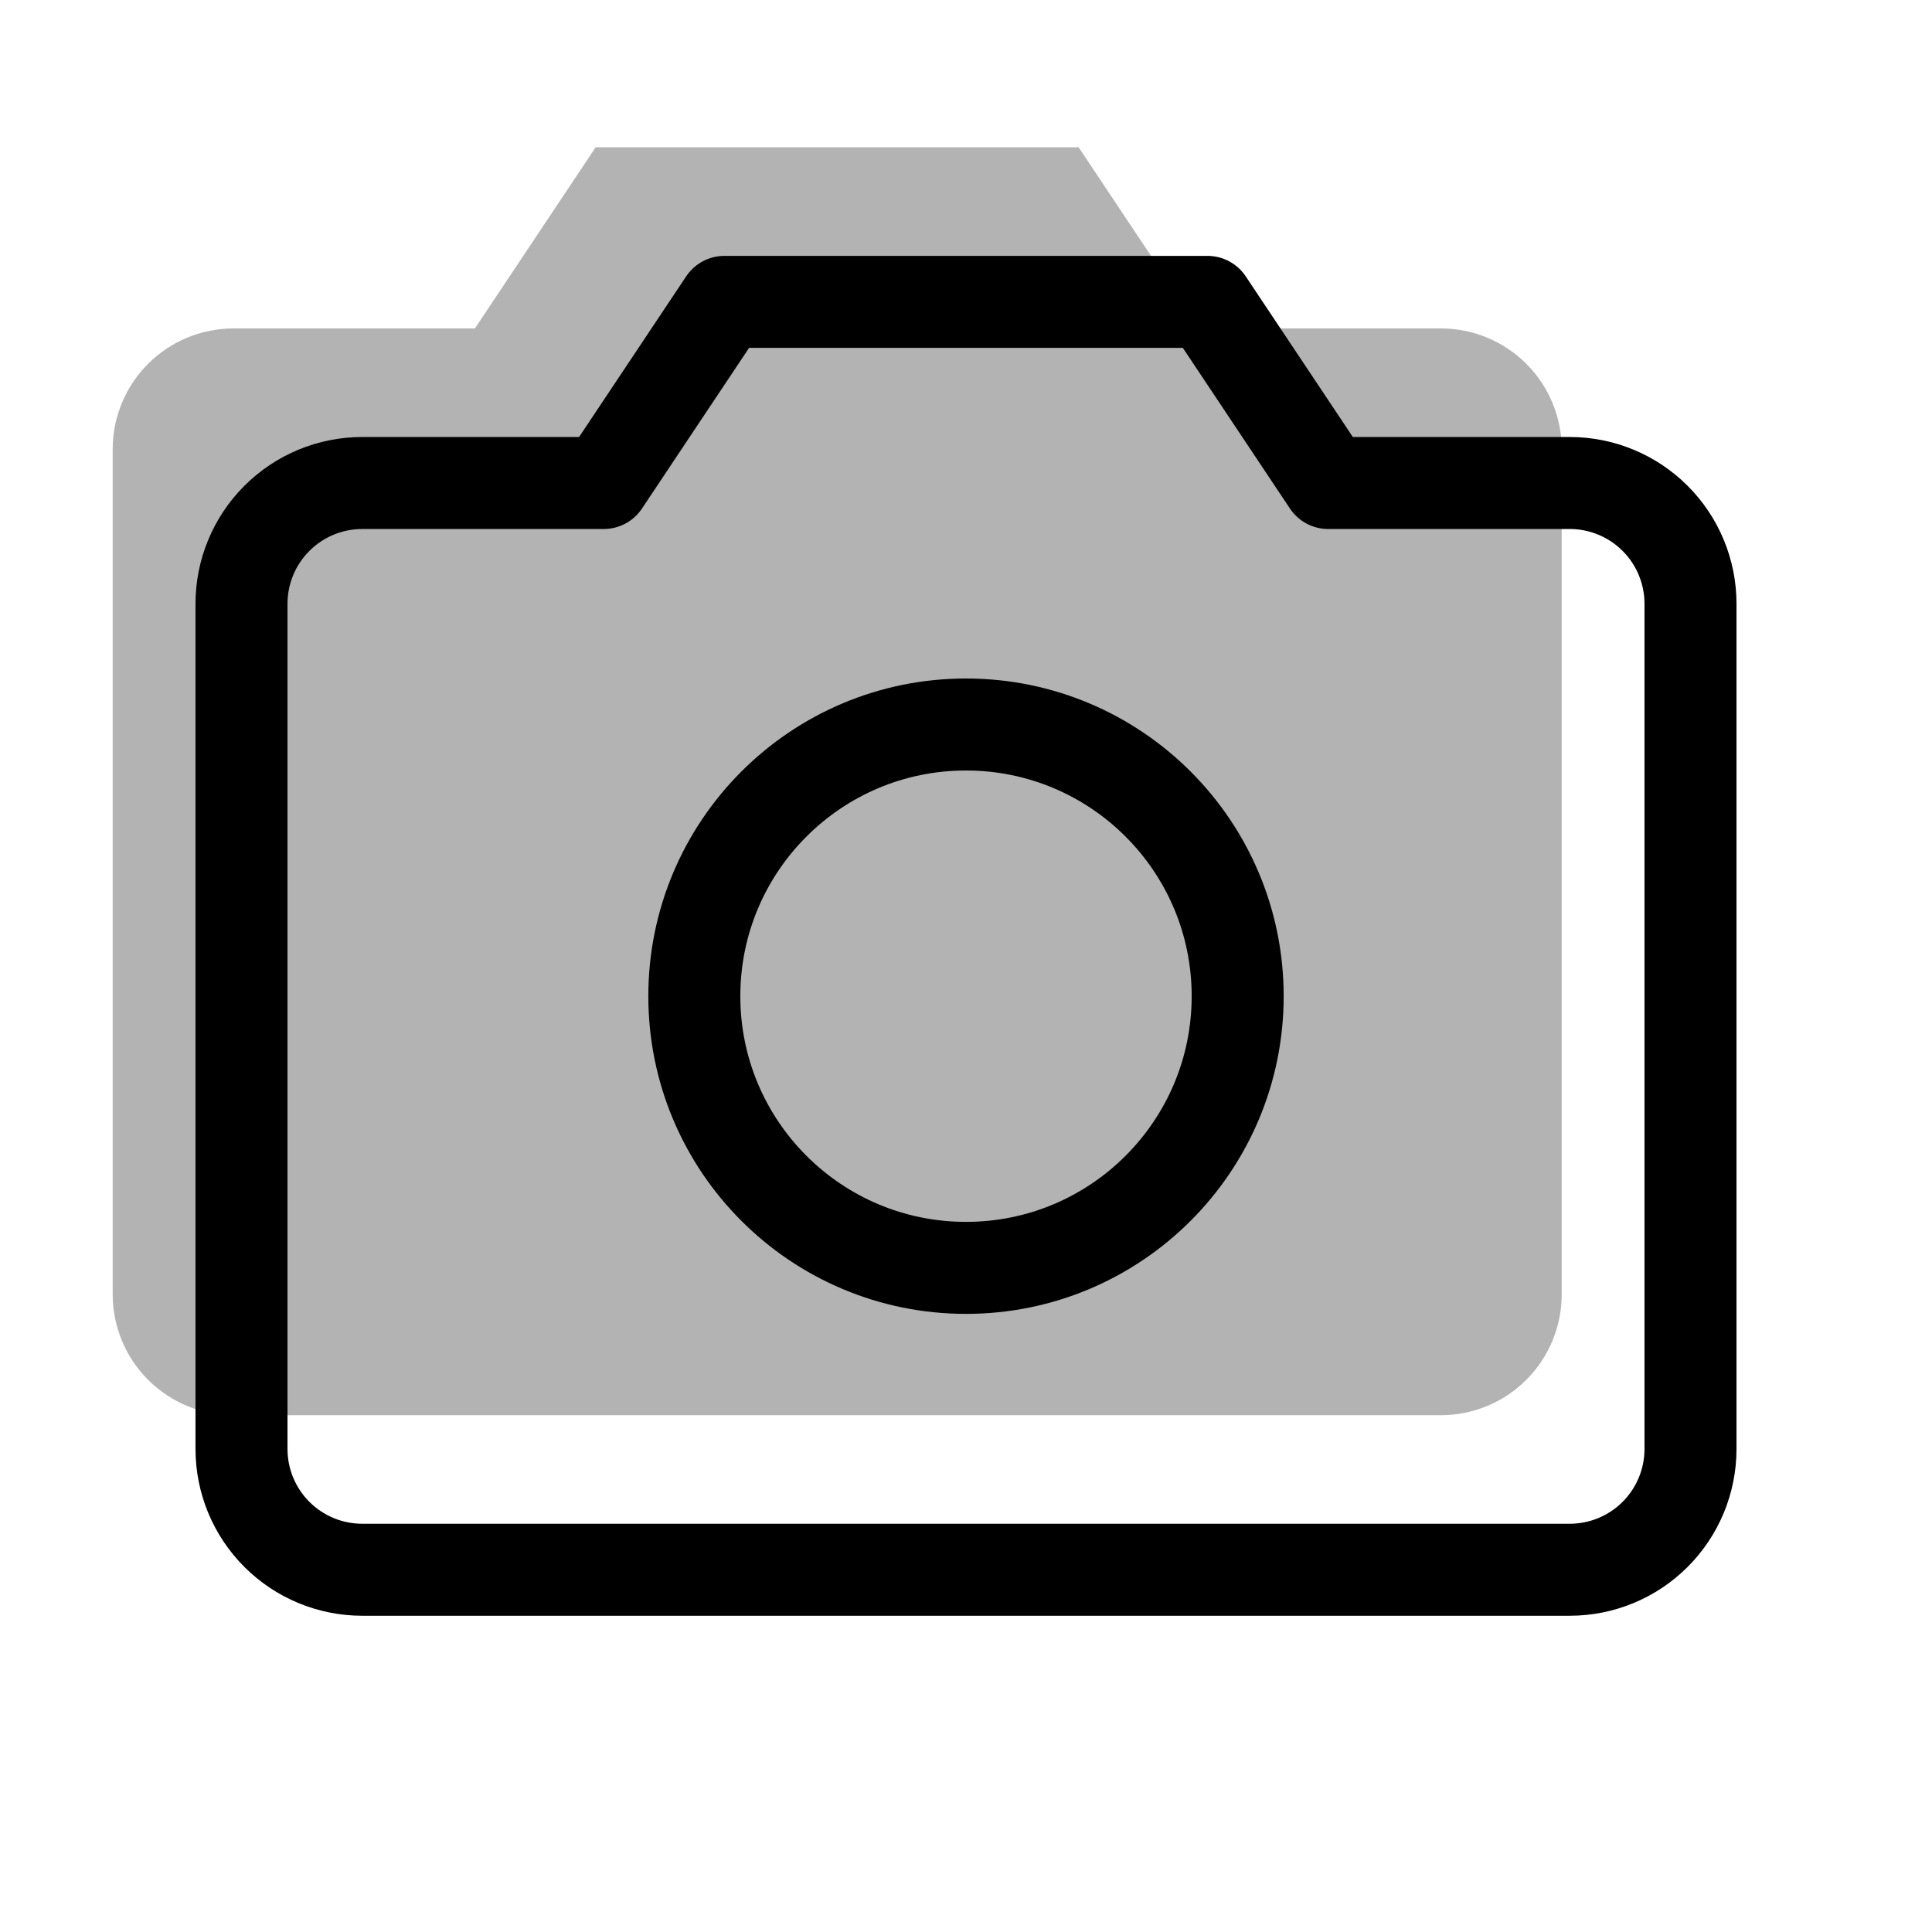 <svg width="84" height="84" viewBox="0 0 84 84" fill="none" xmlns="http://www.w3.org/2000/svg">
<path d="M68.25 68.25H15.75C14.358 68.25 13.022 67.697 12.038 66.712C11.053 65.728 10.5 64.392 10.5 63V26.25C10.5 24.858 11.053 23.522 12.038 22.538C13.022 21.553 14.358 21 15.75 21H26.248L31.498 13.125H52.498L57.748 21H68.25C69.642 21 70.978 21.553 71.962 22.538C72.947 23.522 73.5 24.858 73.5 26.25V63C73.5 64.392 72.947 65.728 71.962 66.712C70.978 67.697 69.642 68.25 68.25 68.25Z" stroke="black" stroke-width="4" stroke-linecap="round" stroke-linejoin="round"/>
<path opacity="0.3" d="M62.65 61.53H10.15C8.758 61.53 7.422 60.977 6.438 59.992C5.453 59.008 4.9 57.672 4.9 56.28V19.53C4.9 18.137 5.453 16.802 6.438 15.818C7.422 14.833 8.758 14.28 10.15 14.28H20.648L25.898 6.405H46.898L52.148 14.28H62.65C64.042 14.28 65.378 14.833 66.362 15.818C67.347 16.802 67.9 18.137 67.9 19.53V56.28C67.9 57.672 67.347 59.008 66.362 59.992C65.378 60.977 64.042 61.53 62.65 61.53Z" fill="black"/>
<path d="M42 55.125C48.524 55.125 53.812 49.836 53.812 43.312C53.812 36.789 48.524 31.5 42 31.5C35.476 31.5 30.188 36.789 30.188 43.312C30.188 49.836 35.476 55.125 42 55.125Z" stroke="black" stroke-width="4" stroke-linecap="round" stroke-linejoin="round"/>
</svg>
